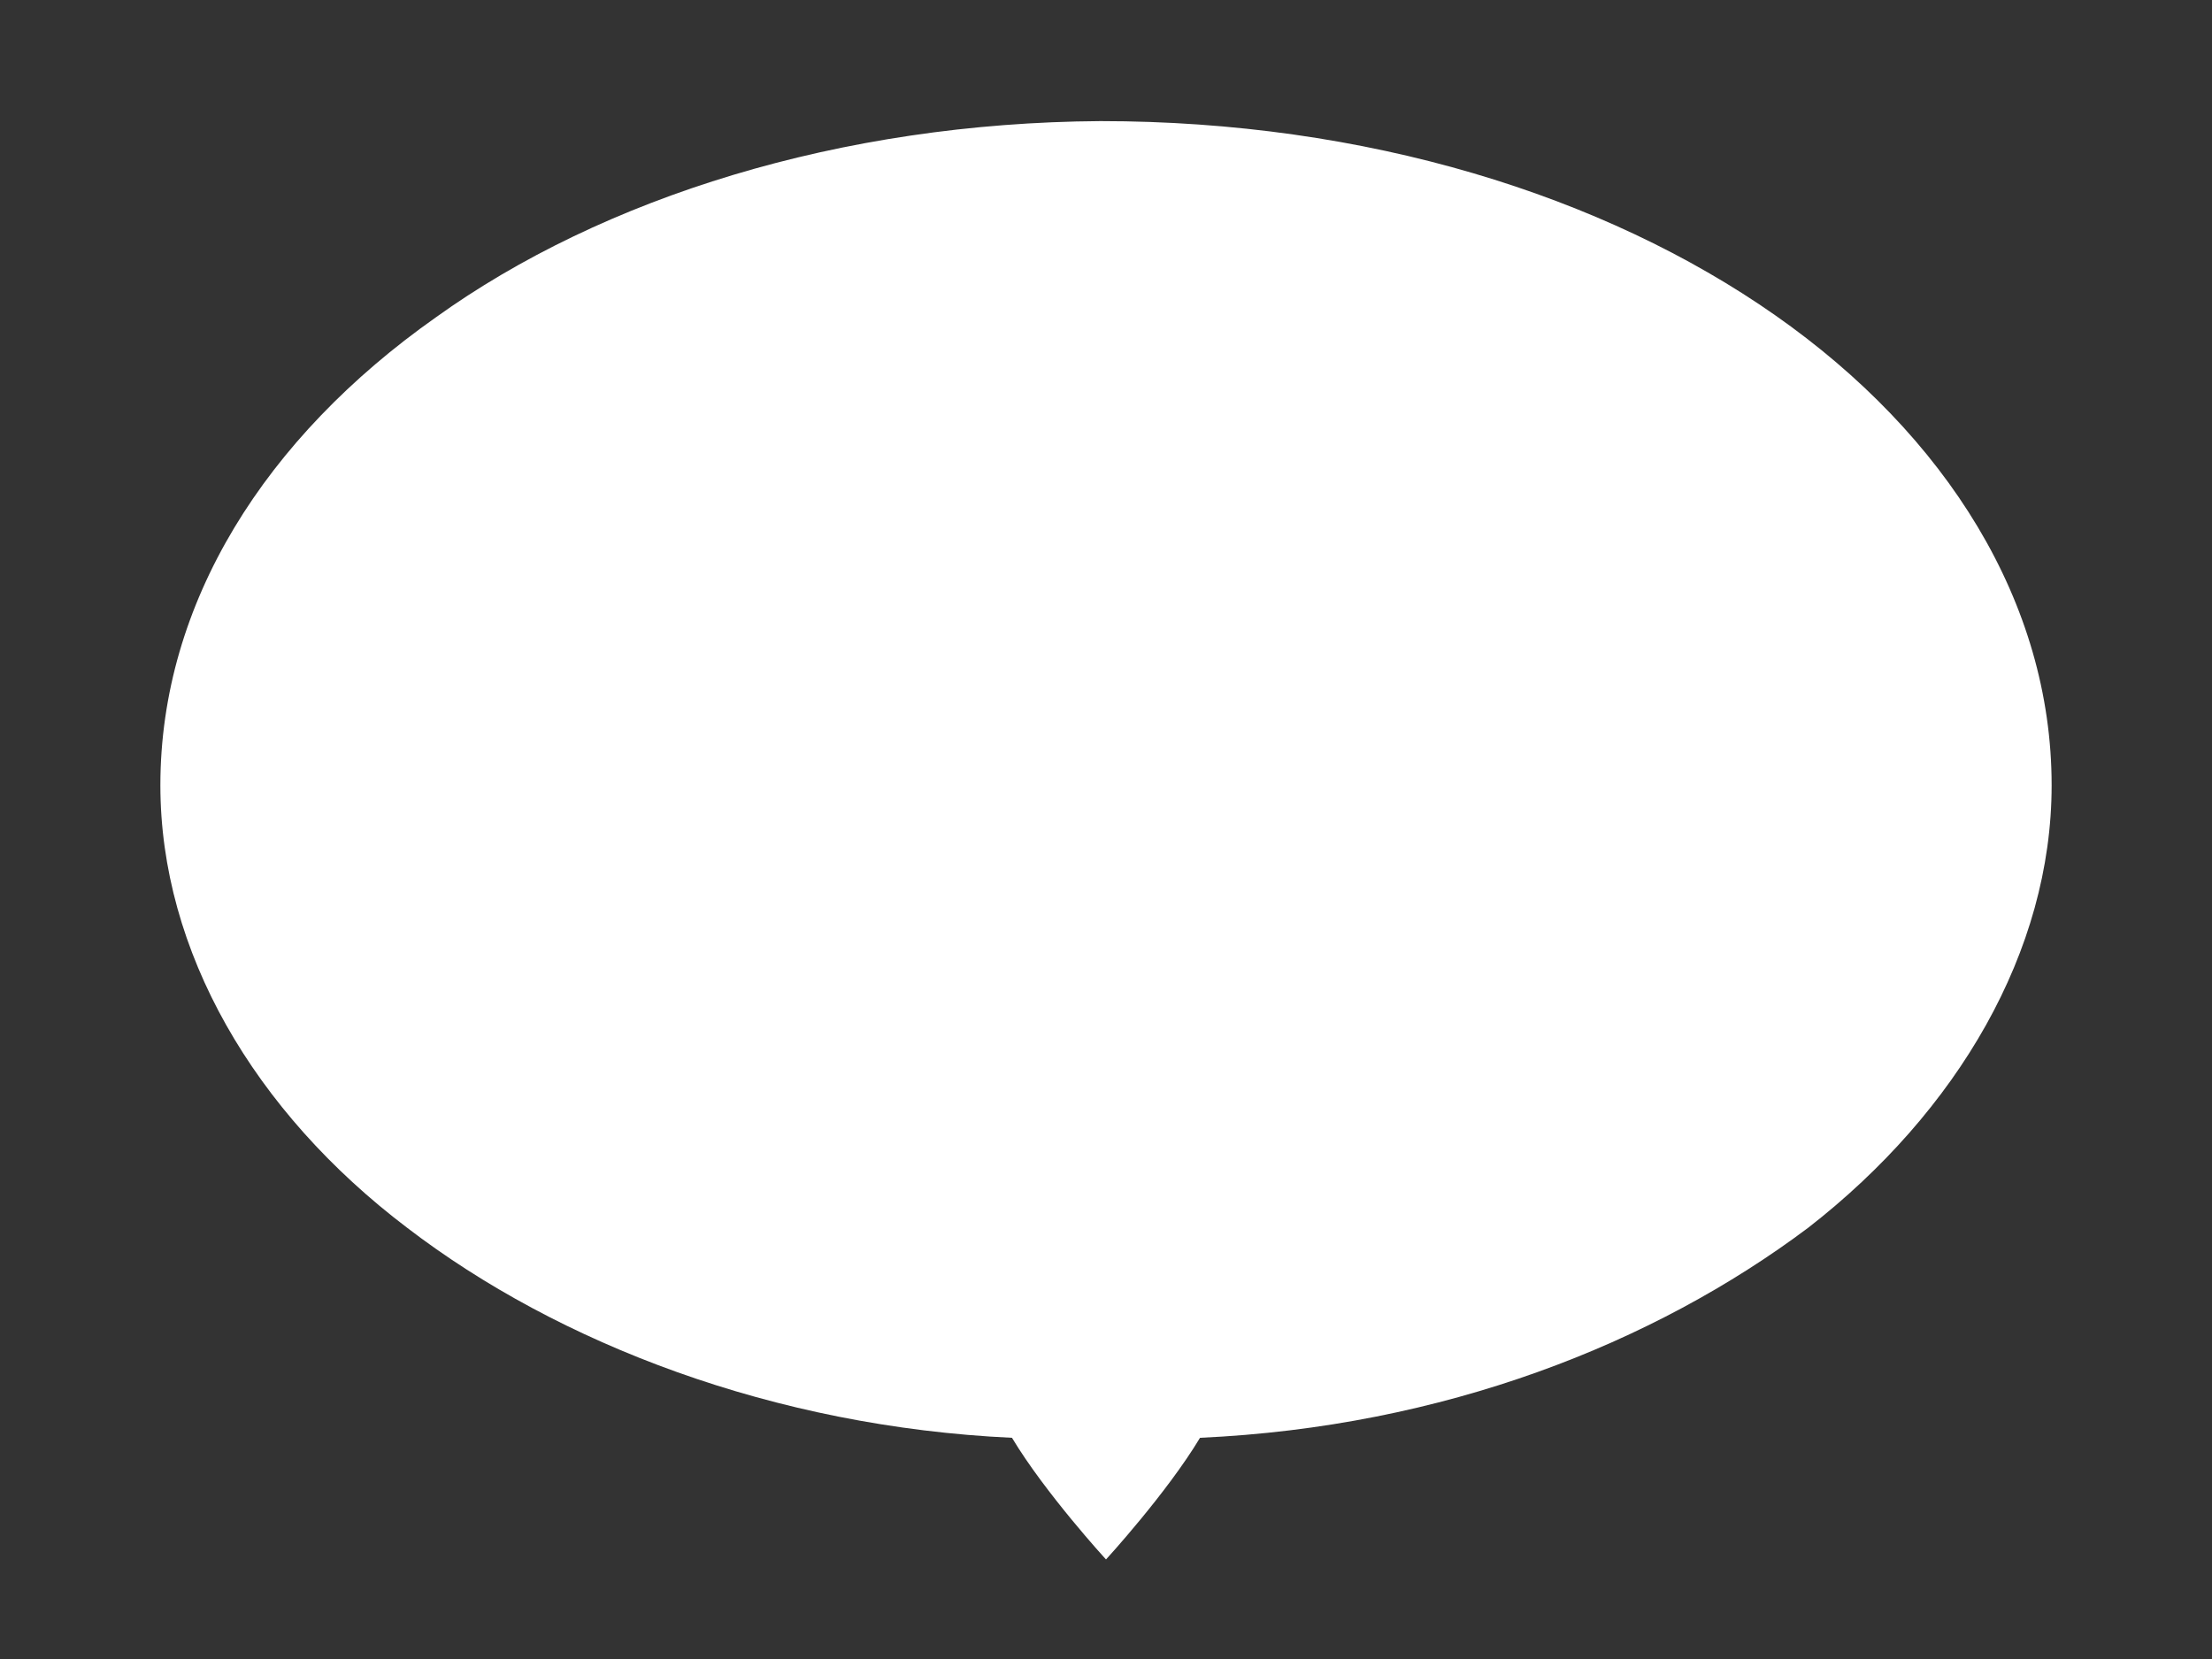 <?xml version="1.0" encoding="utf-8"?>
<!-- Generator: Adobe Illustrator 21.1.0, SVG Export Plug-In . SVG Version: 6.00 Build 0)  -->
<svg class="tooltip__shape" width="100%" height="100%" viewBox="0 0 400 300" version="1.1" id="Layer_1" xmlns="http://www.w3.org/2000/svg" xmlns:xlink="http://www.w3.org/1999/xlink" x="0px" y="0px"
	  style="enable-background:new 0 0 15000 338;" xml:space="preserve">
<rect x="0" y="0" width="400" height="300" fill="#333333" stroke="none"/>
<style type="text/css">
	.st0{fill:#FFFFFF;}
</style>
<path class="st0" d="M 199,21.9 C 152,22.2 109,35.7 78.8,57.4 48,79.1 29,109 29,142 29,172 45.9,201 73.6,222 101,243 140,258 183,260 189,270 200,282 200,282 200,282 211,270 217,260 261,258 299,243 327,222 354,201 371,172 371,142 371,109 352,78.7 321,57 290,35.3 247,21.9 199,21.9 Z"/>
</svg>